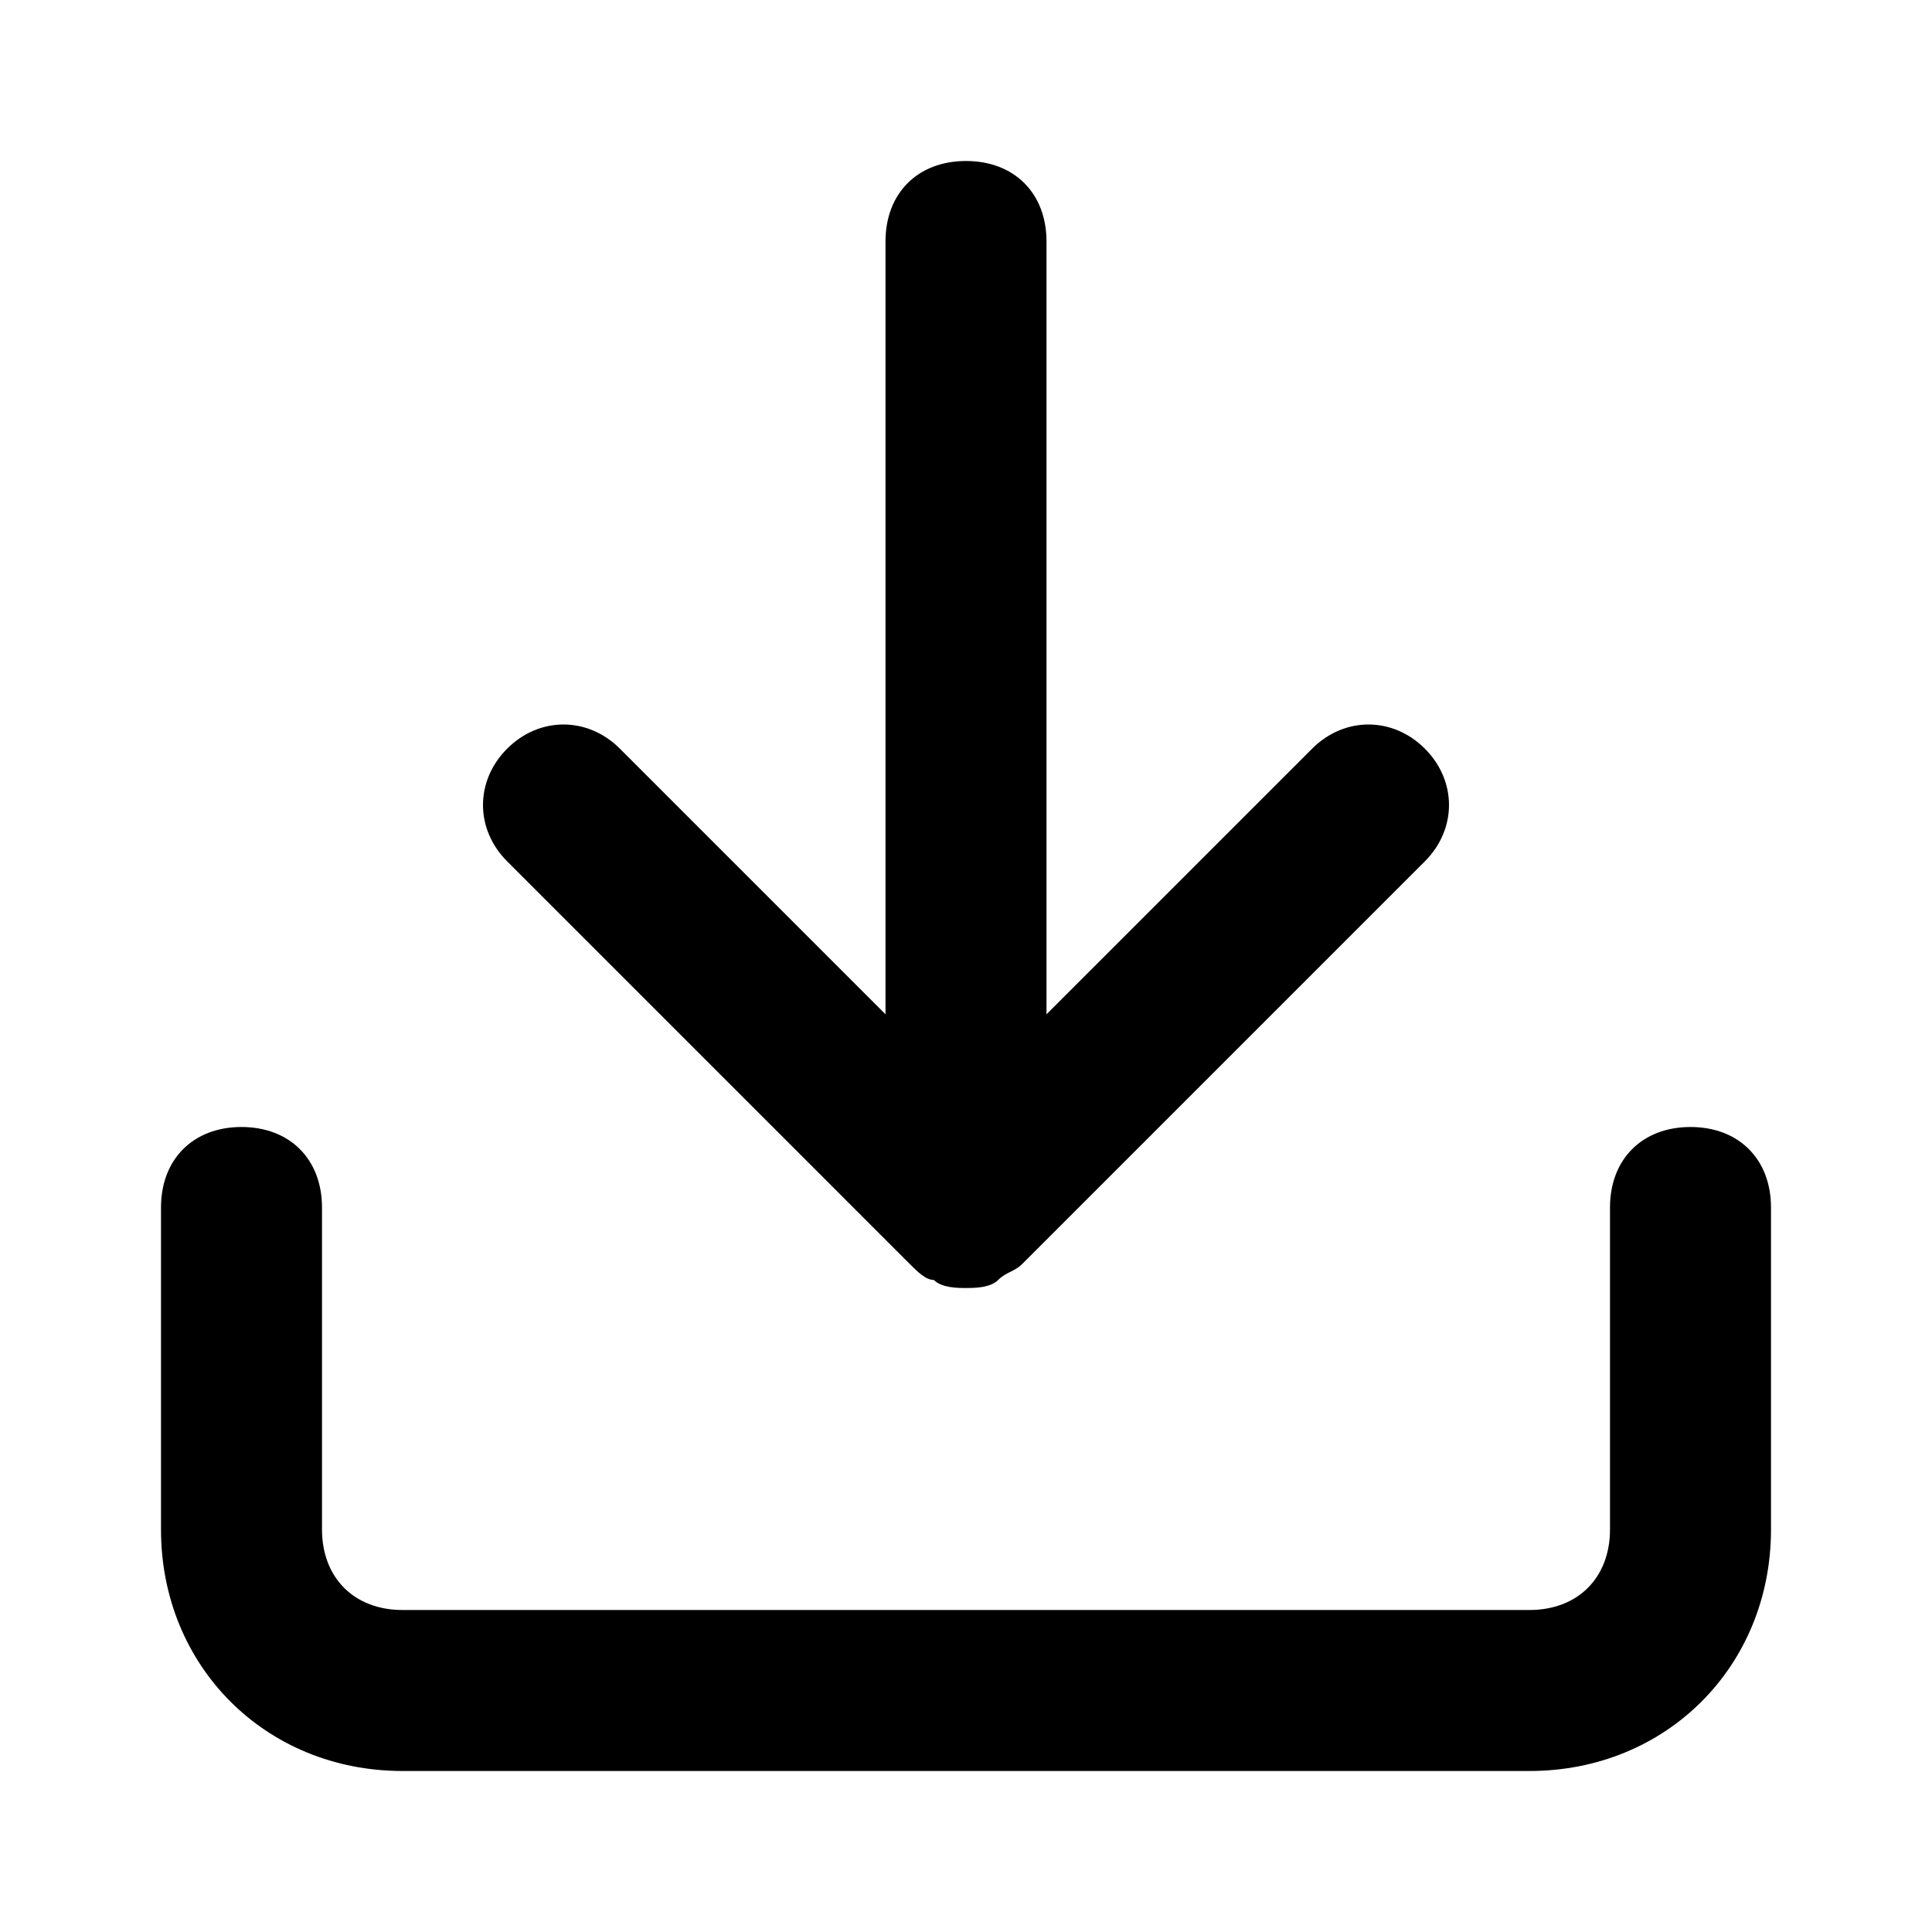 <?xml version="1.0" encoding="utf-8"?>
<!-- Generator: Adobe Illustrator 26.0.3, SVG Export Plug-In . SVG Version: 6.00 Build 0)  -->
<svg version="1.1" id="Livello_1" xmlns="http://www.w3.org/2000/svg" xmlns:xlink="http://www.w3.org/1999/xlink" x="0px" y="0px"
	 viewBox="0 0 24 24" style="enable-background:new 0 0 24 24;" xml:space="preserve">
<g>
	<path d="M21,14c-0.6,0-1,0.4-1,1v4c0,0.6-0.4,1-1,1H5c-0.6,0-1-0.4-1-1v-4c0-0.6-0.4-1-1-1s-1,0.4-1,1v4c0,1.7,1.3,3,3,3h14
		c1.7,0,3-1.3,3-3v-4C22,14.4,21.6,14,21,14z"/>
	<path d="M11.3,15.7c0.1,0.1,0.2,0.2,0.3,0.2C11.7,16,11.9,16,12,16s0.3,0,0.4-0.1c0.1-0.1,0.2-0.1,0.3-0.2l5-5c0.4-0.4,0.4-1,0-1.4
		s-1-0.4-1.4,0L13,12.6V3c0-0.6-0.4-1-1-1s-1,0.4-1,1v9.6L7.7,9.3c-0.4-0.4-1-0.4-1.4,0s-0.4,1,0,1.4L11.3,15.7z"/>
</g>
</svg>
